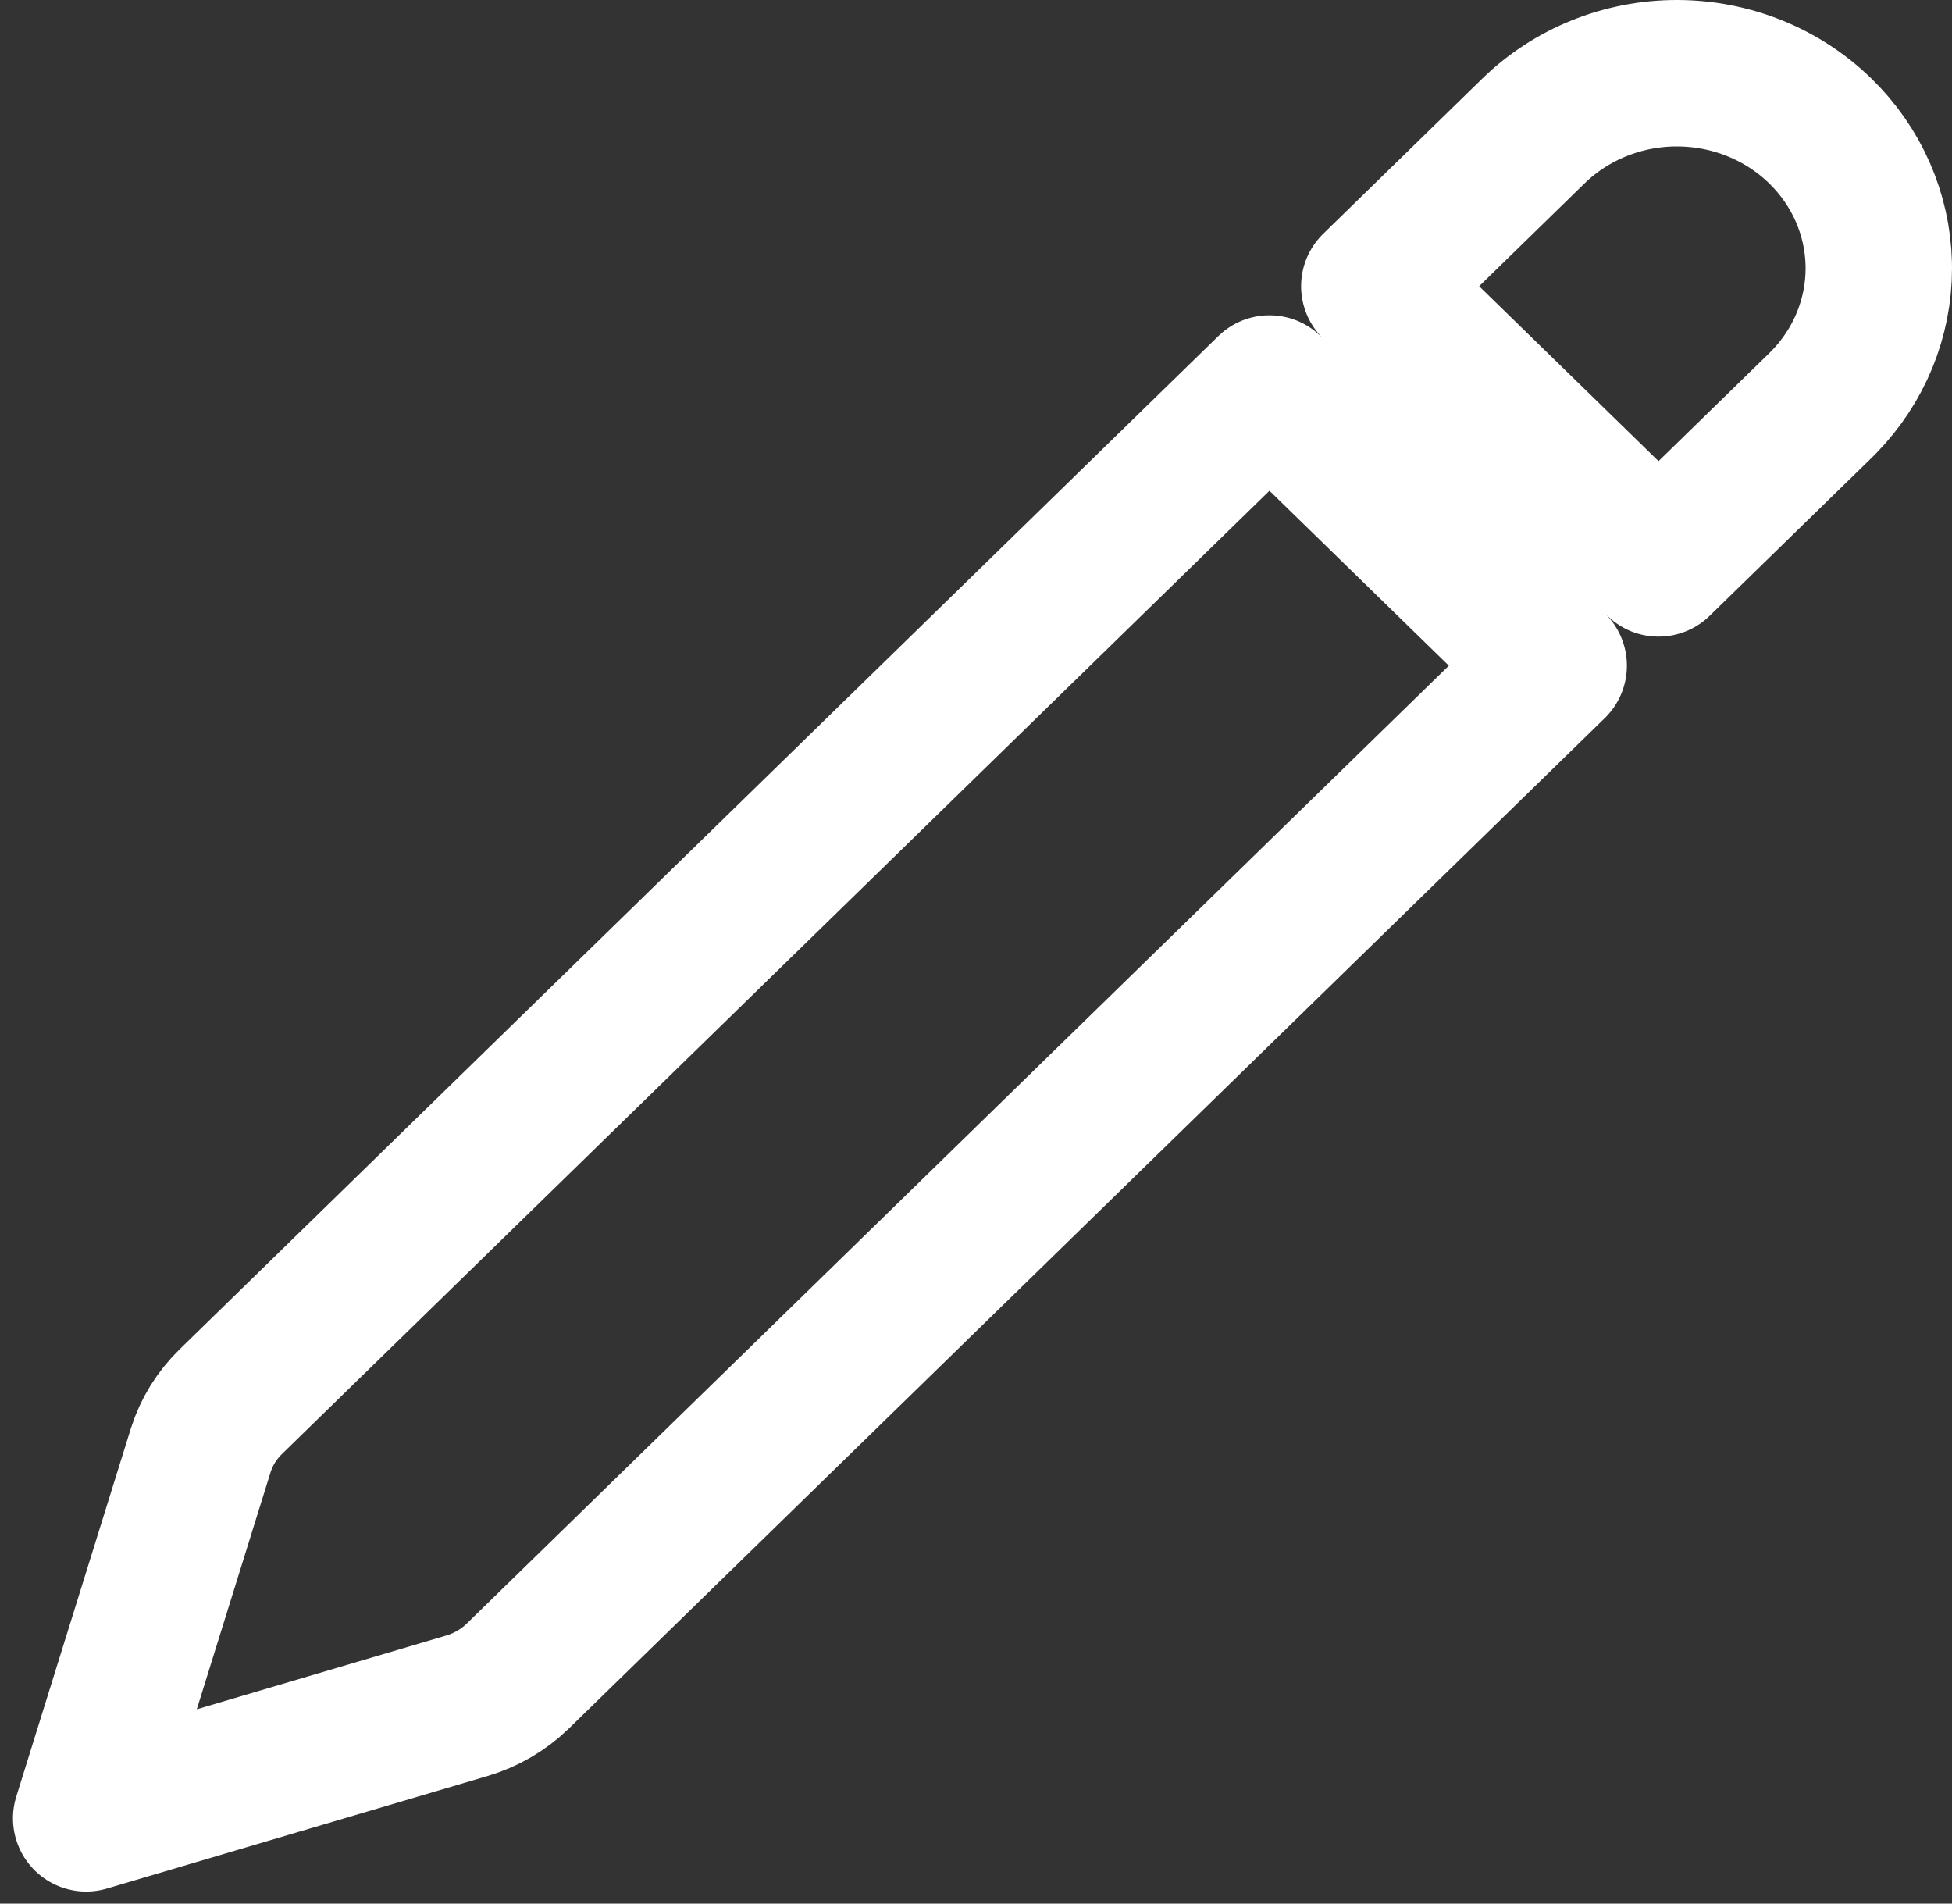 <svg width="160" height="156" viewBox="0 0 160 156" fill="none" xmlns="http://www.w3.org/2000/svg">
<rect x="0" y="0" width="160" height="156" fill="#333333" stroke="none"/>
<path d="M127.352 54.551L42.427 137.366C41.277 138.482 39.851 139.317 38.27 139.786L7.064 149.012L16.464 118.819C16.932 117.34 17.77 115.981 18.918 114.865L18.925 114.858L104.054 31.836L127.352 54.551ZM137.451 6C141.889 6.001 146.116 7.721 149.208 10.737C152.199 13.654 153.893 17.547 153.995 21.598L154 21.99C153.999 26.05 152.398 29.978 149.49 32.956L149.204 33.242L135.945 46.171L112.648 23.455L125.692 10.734C128.786 7.719 133.013 5.999 137.451 6Z" stroke="white" stroke-width="12" stroke-linecap="round" stroke-linejoin="round"/>
</svg>
